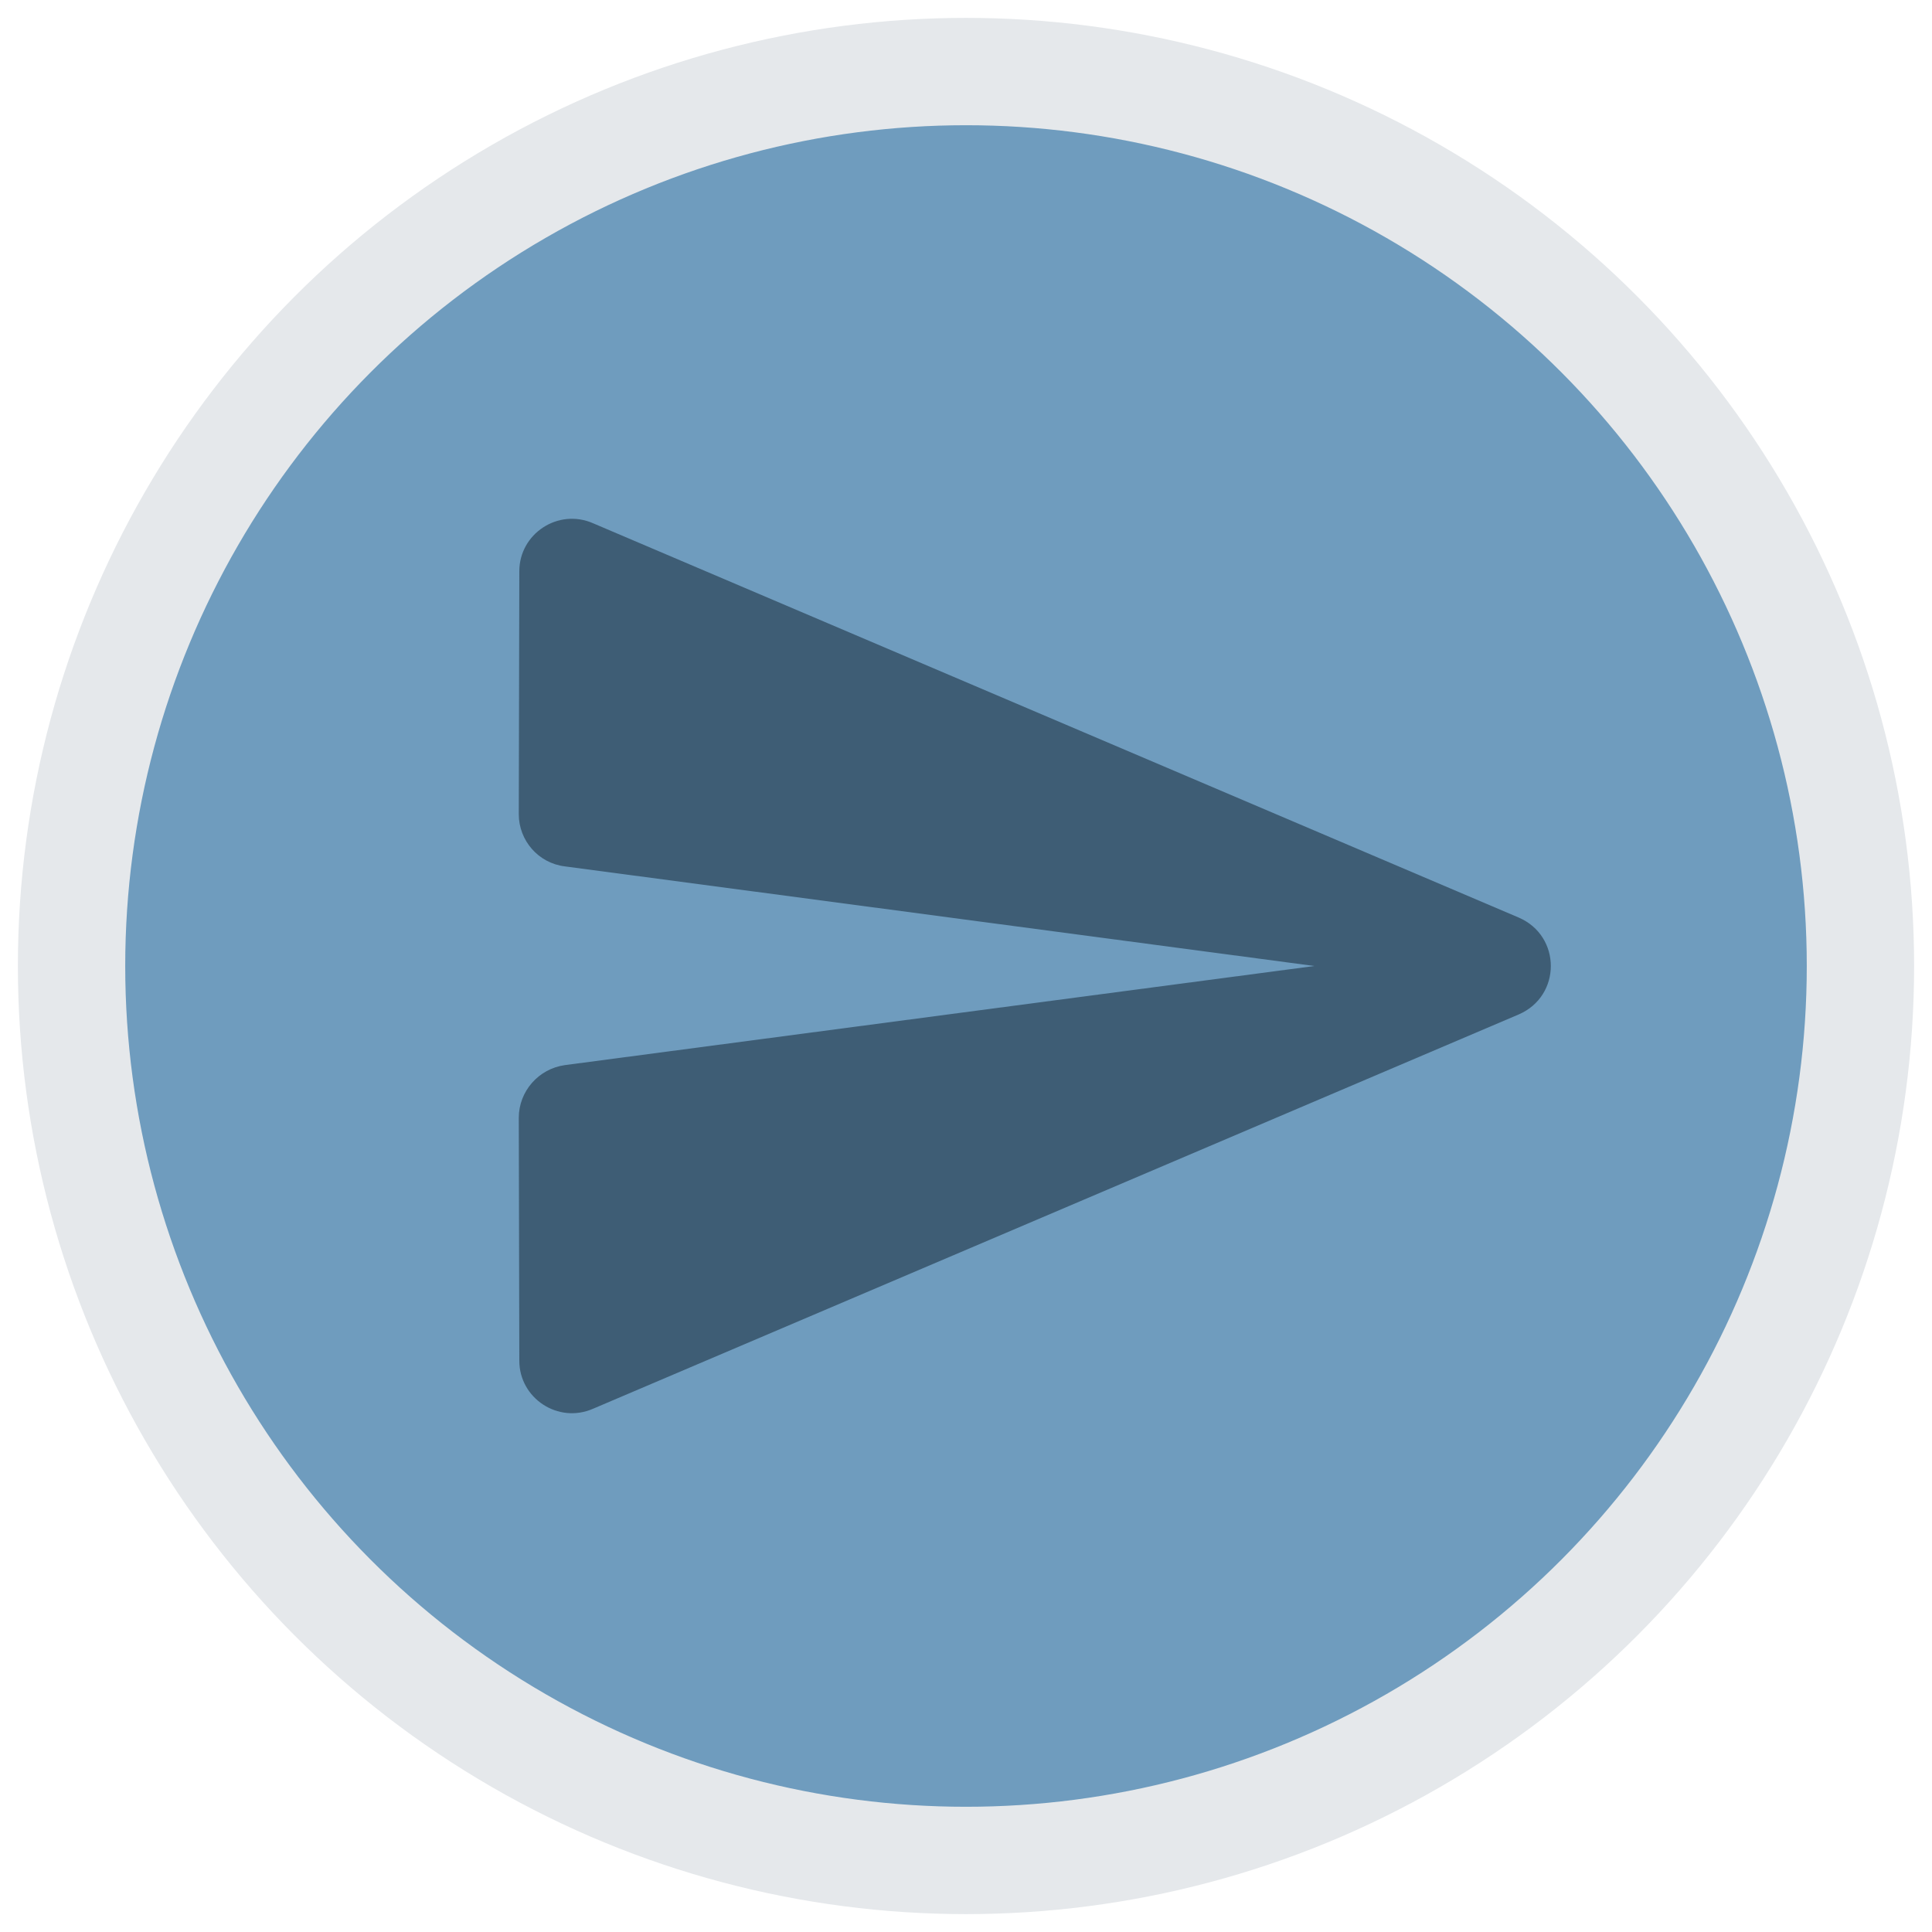 <svg width="54" height="54" viewBox="0 0 54 54" fill="none" xmlns="http://www.w3.org/2000/svg">
  <g id="MessageInput / ButtonSend">
    <circle id="Ellipse 2" cx="27" cy="27" r="25" fill="#6F9CBE" stroke="#E5E8EB" stroke-width="3" />
    <path id="Vector"
      d="M16.576 39.375L42.446 28.355C43.646 27.84 43.646 26.16 42.446 25.645L16.576 14.625C15.597 14.198 14.515 14.92 14.515 15.966L14.5 22.757C14.5 23.494 15.049 24.127 15.79 24.216L36.738 27L15.79 29.77C15.049 29.873 14.5 30.506 14.5 31.243L14.515 38.034C14.515 39.08 15.597 39.802 16.576 39.375Z"
      fill="#3E5D75" />
  </g>
</svg>